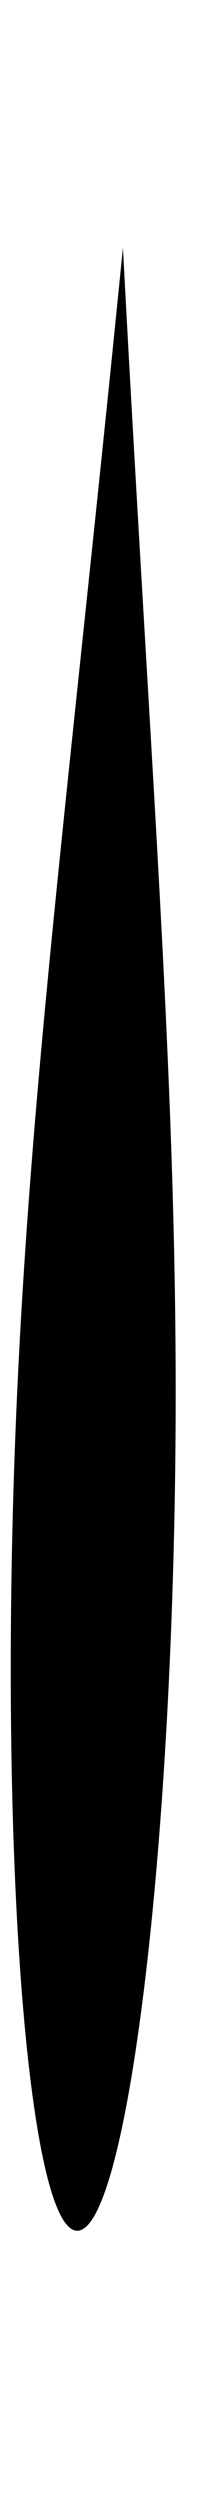<?xml version="1.0" encoding="UTF-8" standalone="no"?>
<!DOCTYPE svg PUBLIC "-//W3C//DTD SVG 1.1//EN" "http://www.w3.org/Graphics/SVG/1.1/DTD/svg11.dtd">
<svg version="1.1" xmlns="http://www.w3.org/2000/svg" xmlns:xlink="http://www.w3.org/1999/xlink" preserveAspectRatio="xMidYMid meet" viewBox="276.34 216.655 19.325 188.159" width="15.33" height="184.16"><defs><path d="M292.51 337.19C291.68 372.98 287.65 401.91 283.5 401.81C279.35 401.72 276.66 372.63 277.49 336.84C278.32 301.06 282.35 272.12 287.76 217.66C290.65 272.32 293.34 301.41 292.51 337.19Z" id="a1s24neoCc"></path></defs><g><g><use xlink:href="#a1s24neoCc" opacity="0.84" fill="#000000" fill-opacity="1"></use></g></g></svg>